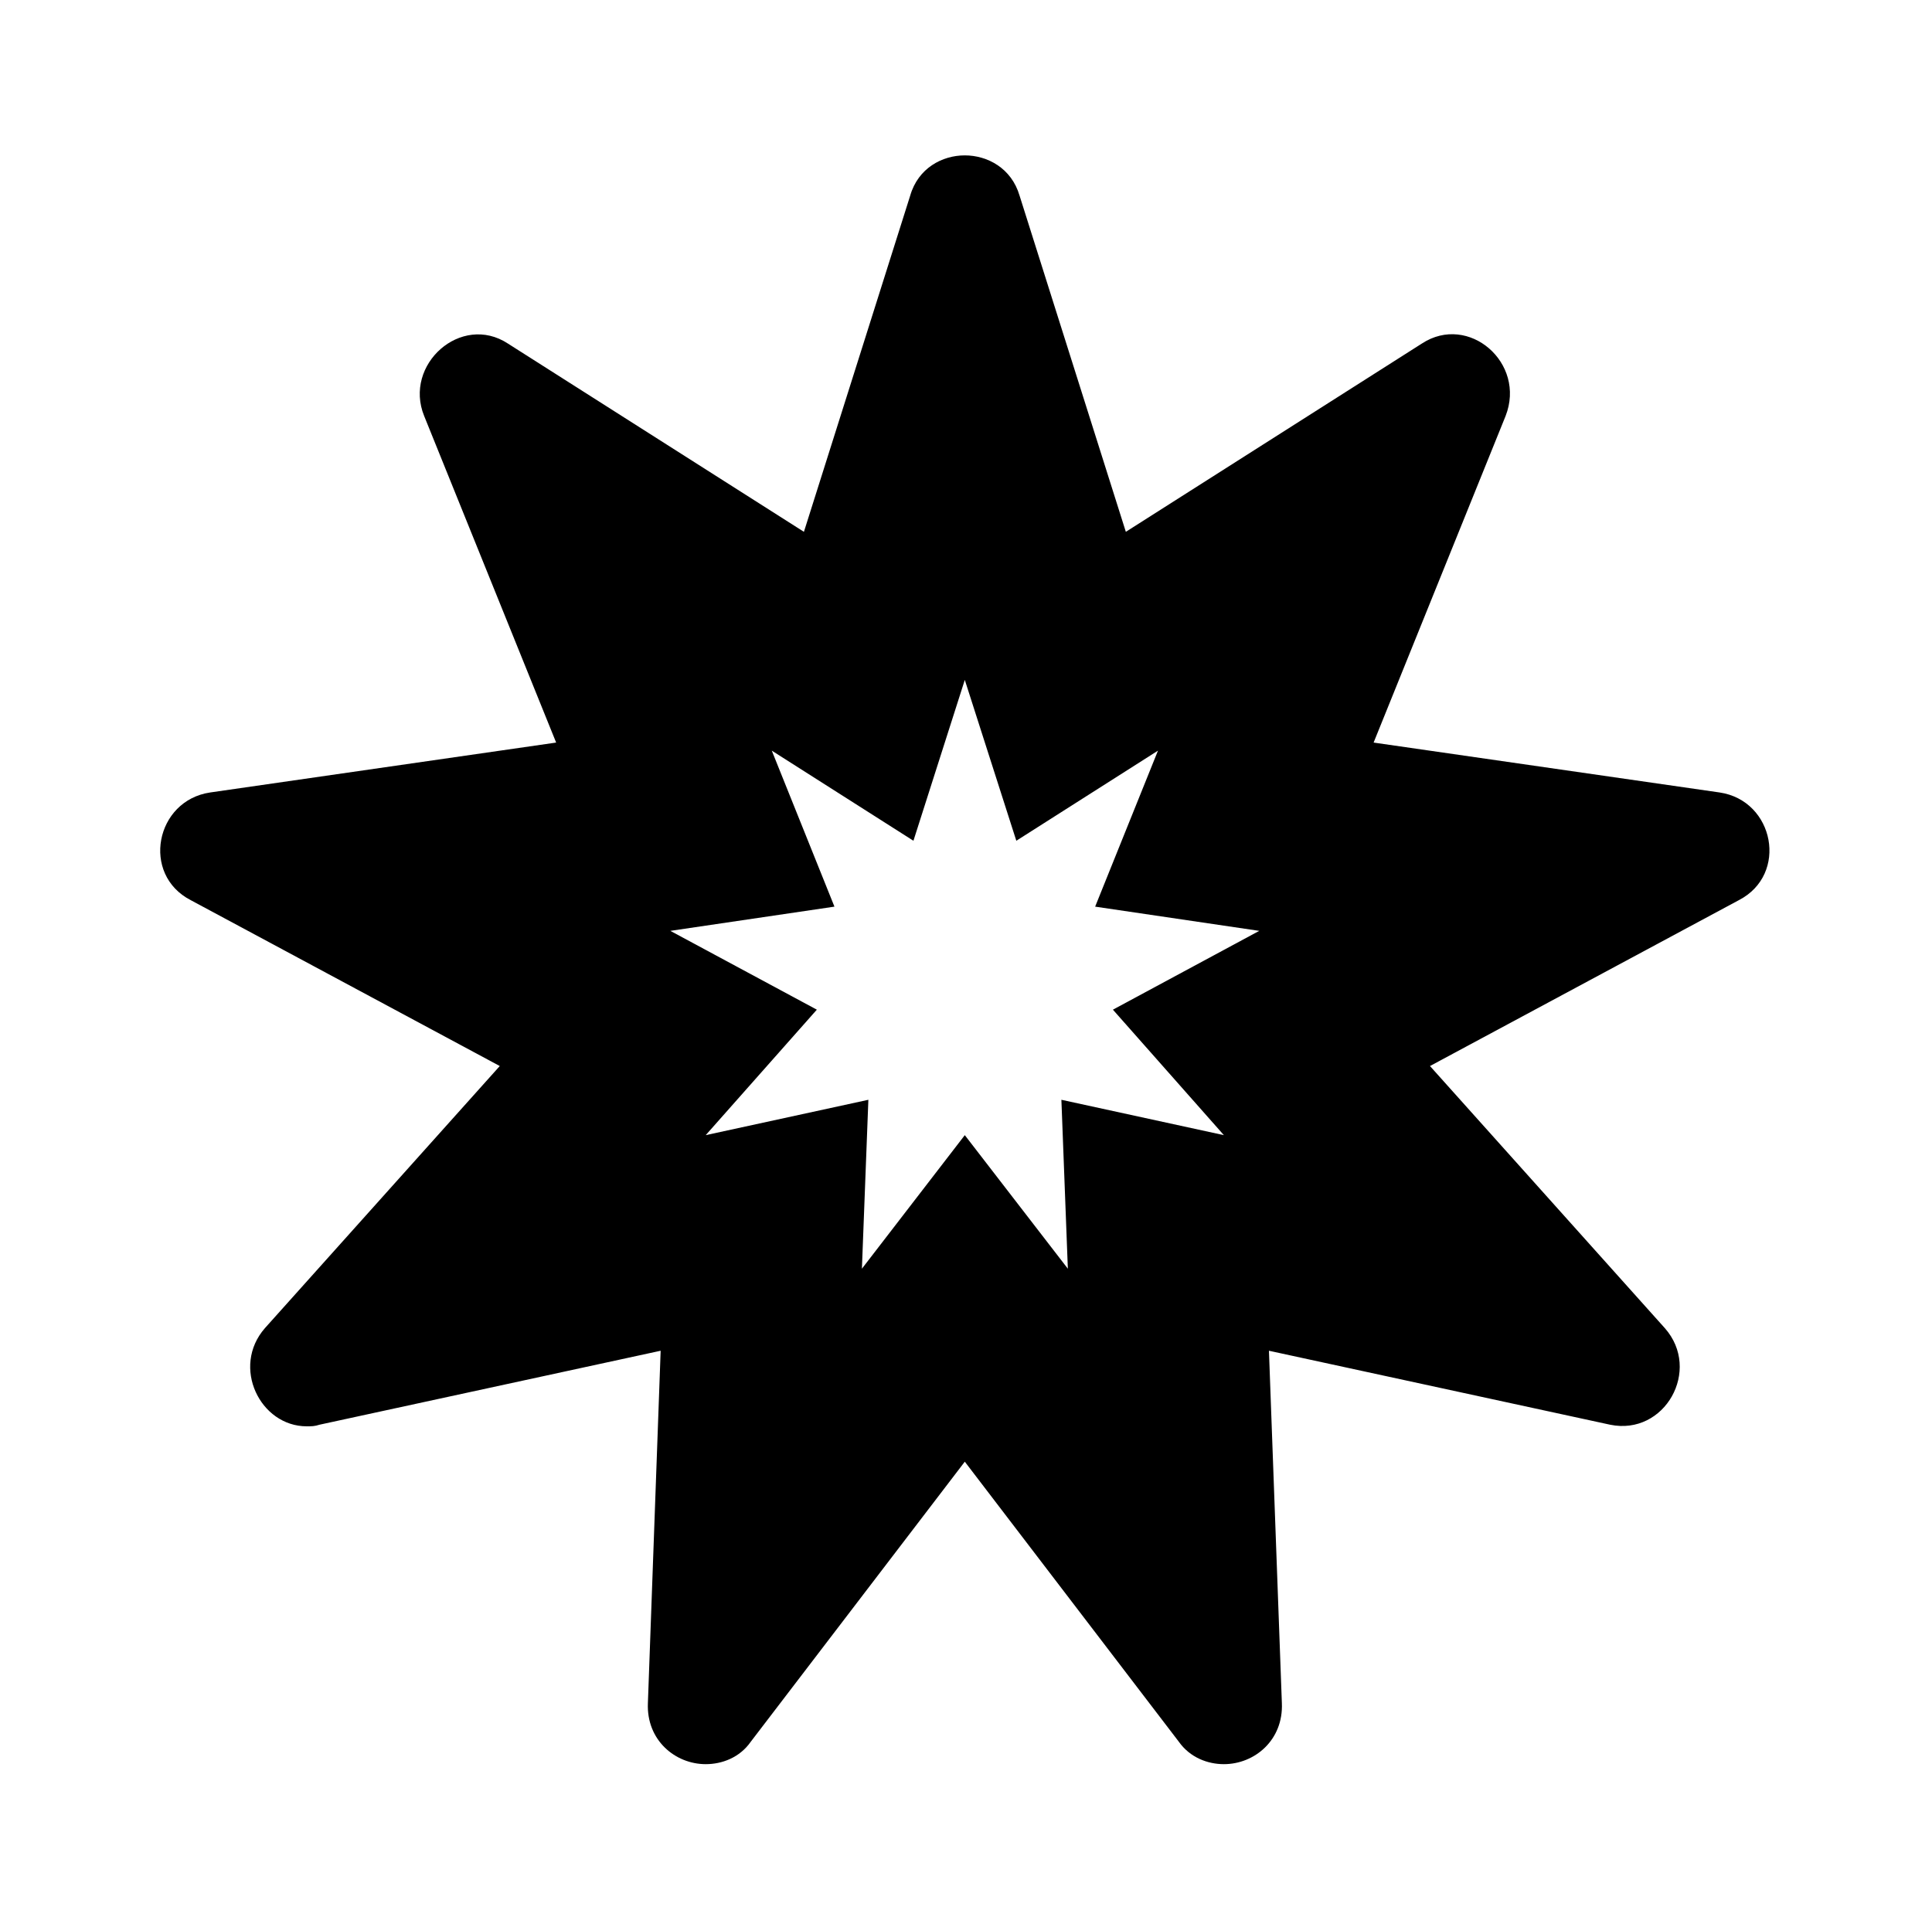 <?xml version='1.0' encoding='UTF-8'?>
<!-- This file was generated by dvisvgm 2.13.3 -->
<svg version='1.1' xmlns='http://www.w3.org/2000/svg' xmlns:xlink='http://www.w3.org/1999/xlink' viewBox='-193.083 -193.083 32.08 32'>
<title>\faBahai</title>
<desc Packages=''/>
<defs>
<path id='g0-55' d='M9.654-4.772L7.512-5.081L8.329-7.103C8.458-7.432 8.1-7.741 7.811-7.552L5.978-6.386L5.32-8.468C5.27-8.638 5.121-8.717 4.981-8.717S4.692-8.638 4.643-8.468L3.985-6.386L2.152-7.552C1.863-7.741 1.504-7.422 1.634-7.103L2.451-5.081L.309-4.772C-.03-4.722-.12-4.264 .189-4.105L2.102-3.078L.648-1.455C.438-1.215 .618-.847 .907-.847C.936-.847 .956-.847 .986-.857L3.098-1.315L3.019 .867C3.009 1.096 3.188 1.245 3.377 1.245C3.477 1.245 3.587 1.205 3.656 1.106L4.981-.628L6.306 1.106C6.376 1.205 6.486 1.245 6.585 1.245C6.775 1.245 6.954 1.096 6.944 .867L6.864-1.315L8.976-.857C9.315-.787 9.544-1.196 9.315-1.455L7.861-3.078L9.773-4.105C10.082-4.264 9.993-4.722 9.654-4.772ZM6.585-2.65L5.579-2.869L5.619-1.823L4.981-2.65L4.344-1.823L4.384-2.869L3.377-2.65L4.065-3.427L3.158-3.915L4.174-4.065L3.786-5.031L4.663-4.473L4.981-5.469L5.3-4.473L6.177-5.031L5.788-4.065L6.804-3.915L5.898-3.427L6.585-2.65Z'/>
</defs>
<g id='page1' transform='scale(2.682)'>
<use x='-71' y='-62.313' xlink:href='#g0-55'/>
</g>
</svg>
